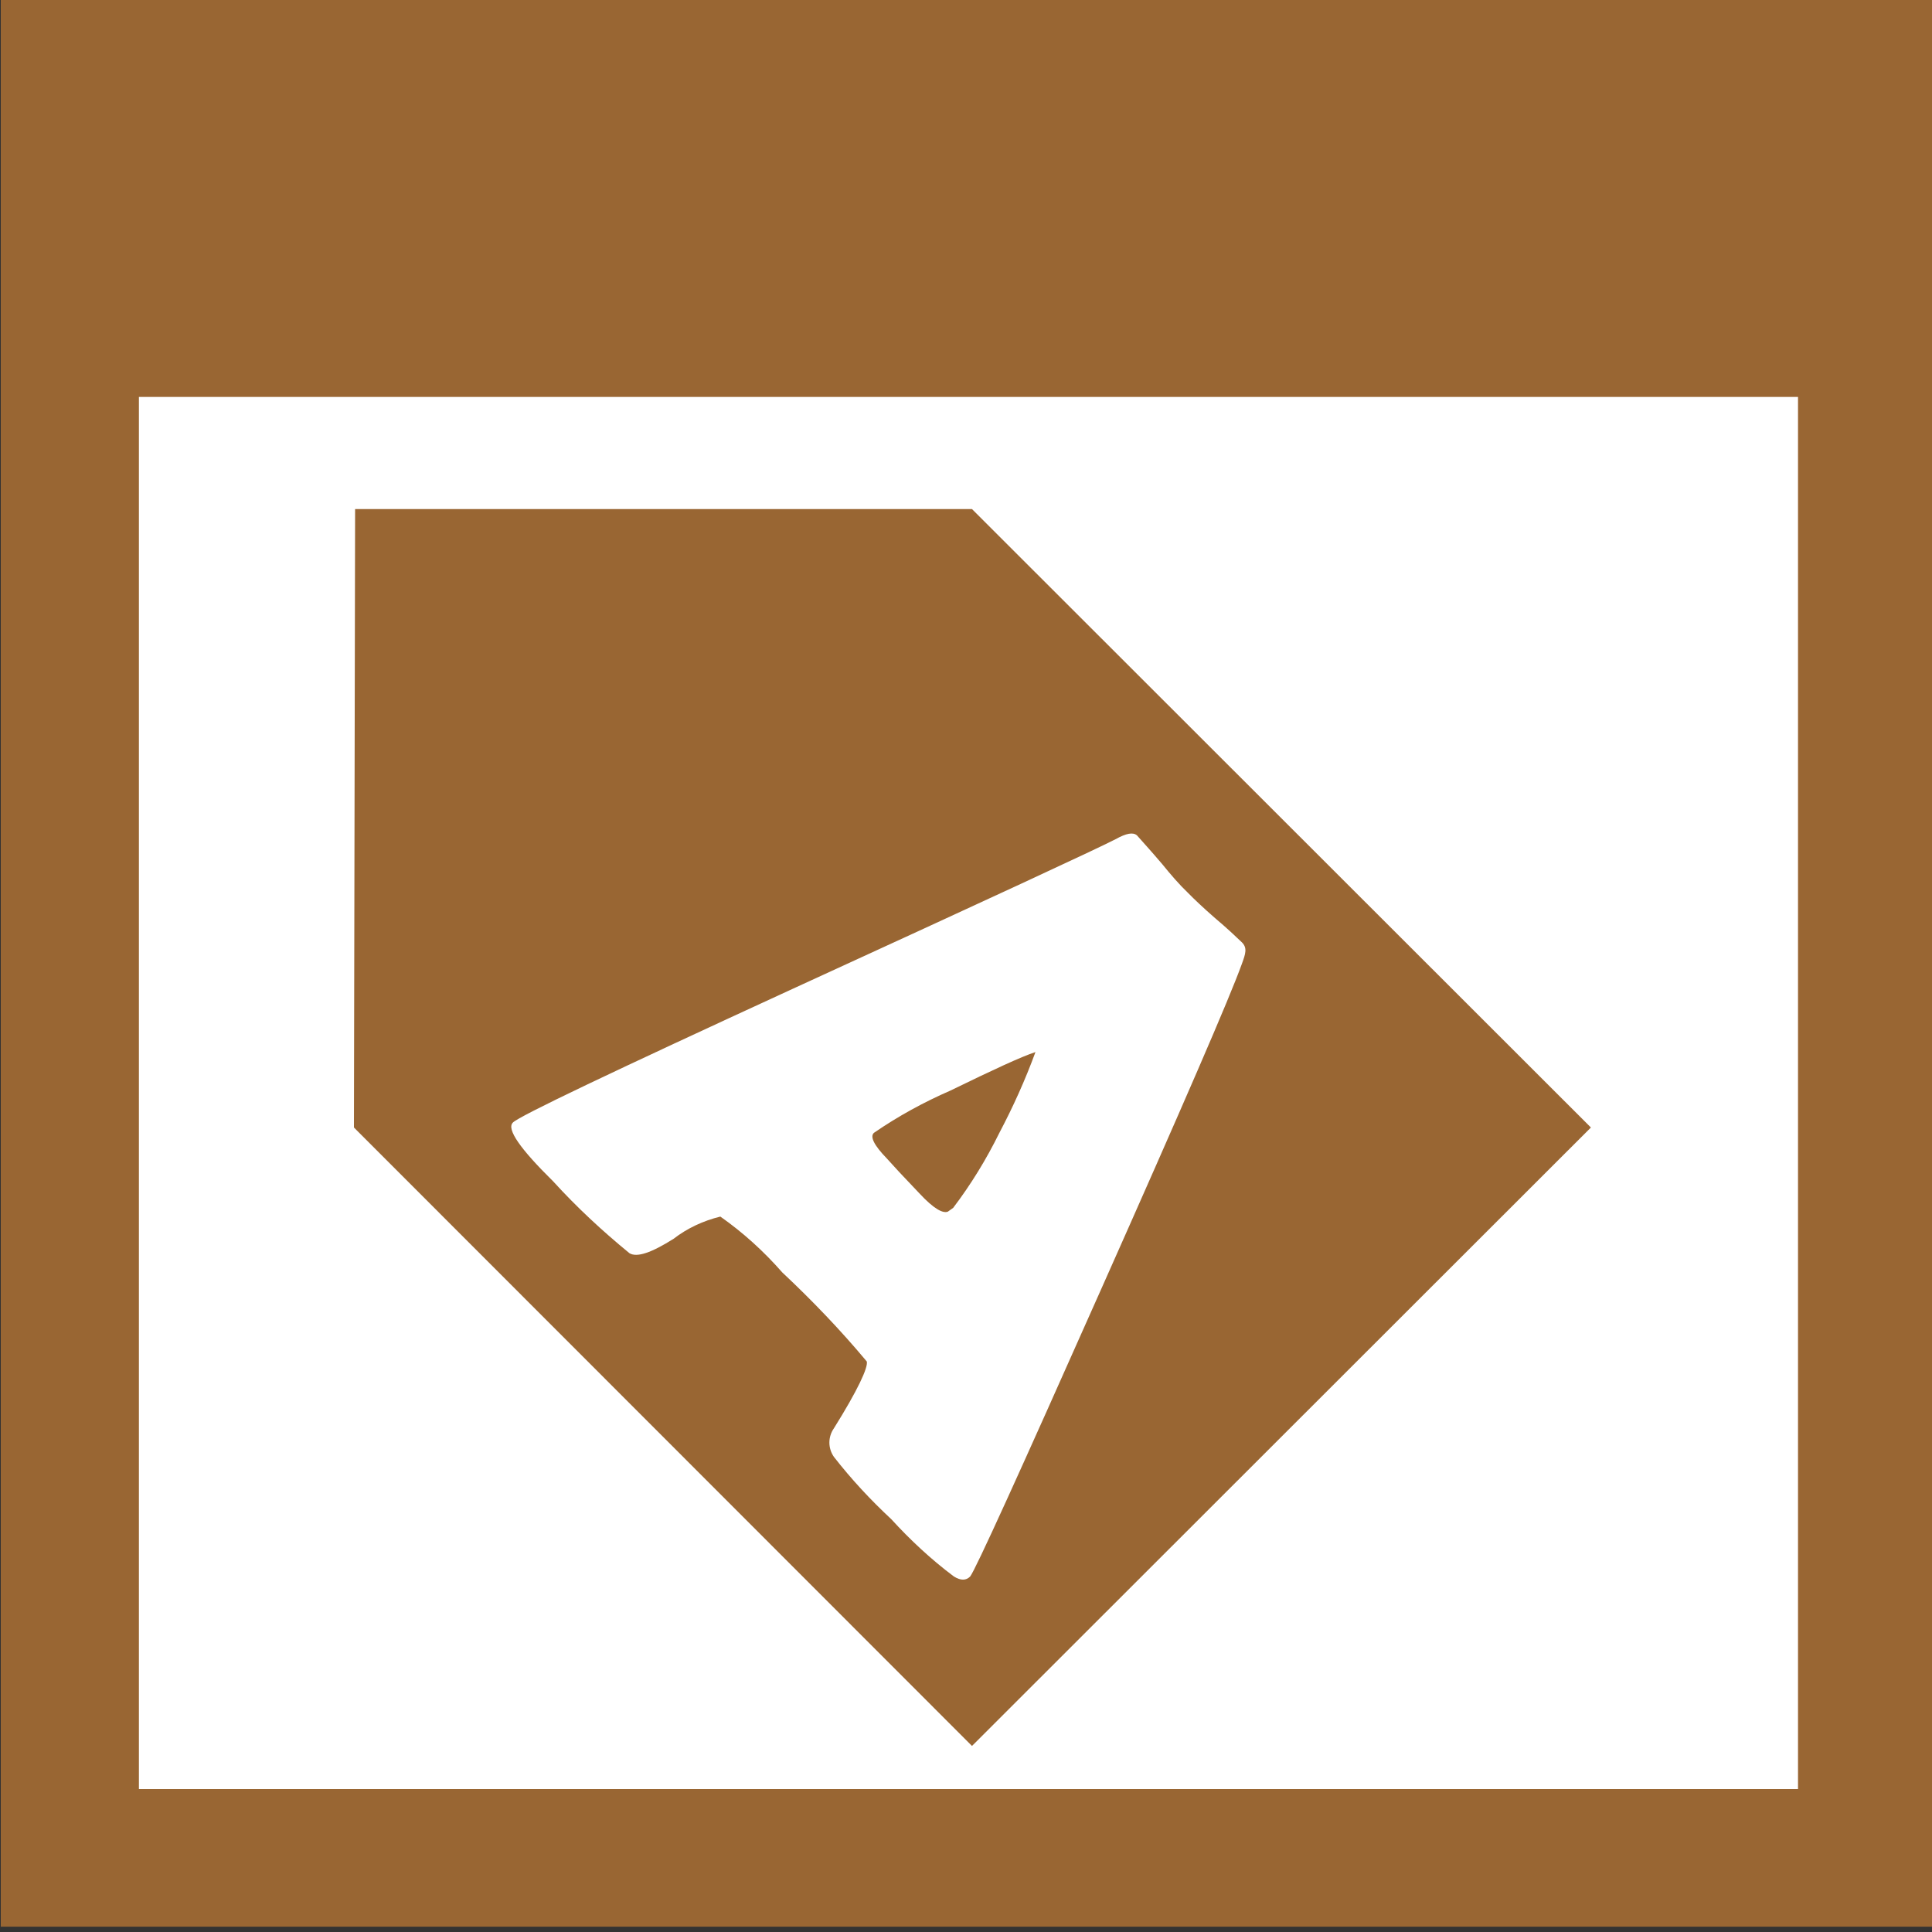 <?xml version="1.0" encoding="UTF-8"?>
<svg xmlns="http://www.w3.org/2000/svg" xmlns:xlink="http://www.w3.org/1999/xlink" width="20px" height="20px" viewBox="0 0 20 20" version="1.1">
<rect x="0" y="0" width="20" height="20" fill="#333333" stroke="none"/>
<g id="surface1">
<path style=" stroke:none;fill-rule:nonzero;fill:rgb(100%,100%,100%);fill-opacity:1;" d="M 0.773 3.203 L 19.109 3.203 L 19.109 19.199 L 0.773 19.199 Z M 0.773 3.203 "/>
<path style=" stroke:none;fill-rule:nonzero;fill:rgb(60%,40%,20%);fill-opacity:1;" d="M 0.008 0 L 0.008 19.945 L 20.047 19.945 L 20.047 0 Z M 1.438 18.52 L 1.438 4.109 L 18.613 4.109 L 18.613 18.52 Z M 1.438 18.52 "/>
<path style=" stroke:none;fill-rule:nonzero;fill:rgb(60%,40%,20%);fill-opacity:1;" d="M 10.062 5.27 L 3.676 5.27 L 3.664 11.672 L 10.062 18.074 L 16.469 11.672 Z M 10.062 5.27 "/>
<path style=" stroke:none;fill-rule:nonzero;fill:rgb(100%,100%,100%);fill-opacity:1;" d="M 10.043 16.32 C 10 16.363 9.945 16.363 9.875 16.32 C 9.641 16.145 9.422 15.941 9.227 15.727 C 9.012 15.527 8.812 15.312 8.633 15.082 C 8.57 14.992 8.57 14.875 8.633 14.785 C 8.879 14.391 8.988 14.156 8.973 14.094 C 8.699 13.766 8.406 13.461 8.098 13.172 C 7.906 12.953 7.691 12.758 7.457 12.594 C 7.281 12.637 7.113 12.715 6.973 12.824 C 6.742 12.969 6.594 13.02 6.516 12.973 C 6.234 12.742 5.969 12.496 5.727 12.23 C 5.383 11.891 5.242 11.688 5.309 11.621 C 5.371 11.555 6.34 11.094 8.211 10.234 C 10.238 9.305 11.352 8.789 11.547 8.688 C 11.66 8.625 11.73 8.613 11.77 8.648 C 11.805 8.688 11.918 8.812 12.031 8.945 C 12.117 9.051 12.203 9.152 12.301 9.246 C 12.363 9.309 12.453 9.395 12.578 9.504 C 12.703 9.609 12.793 9.695 12.855 9.754 C 12.914 9.812 12.895 9.871 12.855 9.98 C 12.73 10.328 12.242 11.453 11.395 13.355 C 10.547 15.262 10.098 16.25 10.043 16.32 Z M 10.719 10.891 C 10.574 10.938 10.281 11.074 9.84 11.289 C 9.562 11.41 9.297 11.555 9.047 11.727 C 9.004 11.766 9.047 11.855 9.18 11.992 C 9.242 12.062 9.355 12.184 9.516 12.352 C 9.672 12.52 9.762 12.562 9.812 12.543 L 9.867 12.504 C 10.051 12.262 10.211 12 10.344 11.73 C 10.488 11.457 10.613 11.18 10.719 10.891 Z M 10.719 10.891 "/>
</g>
</svg>

